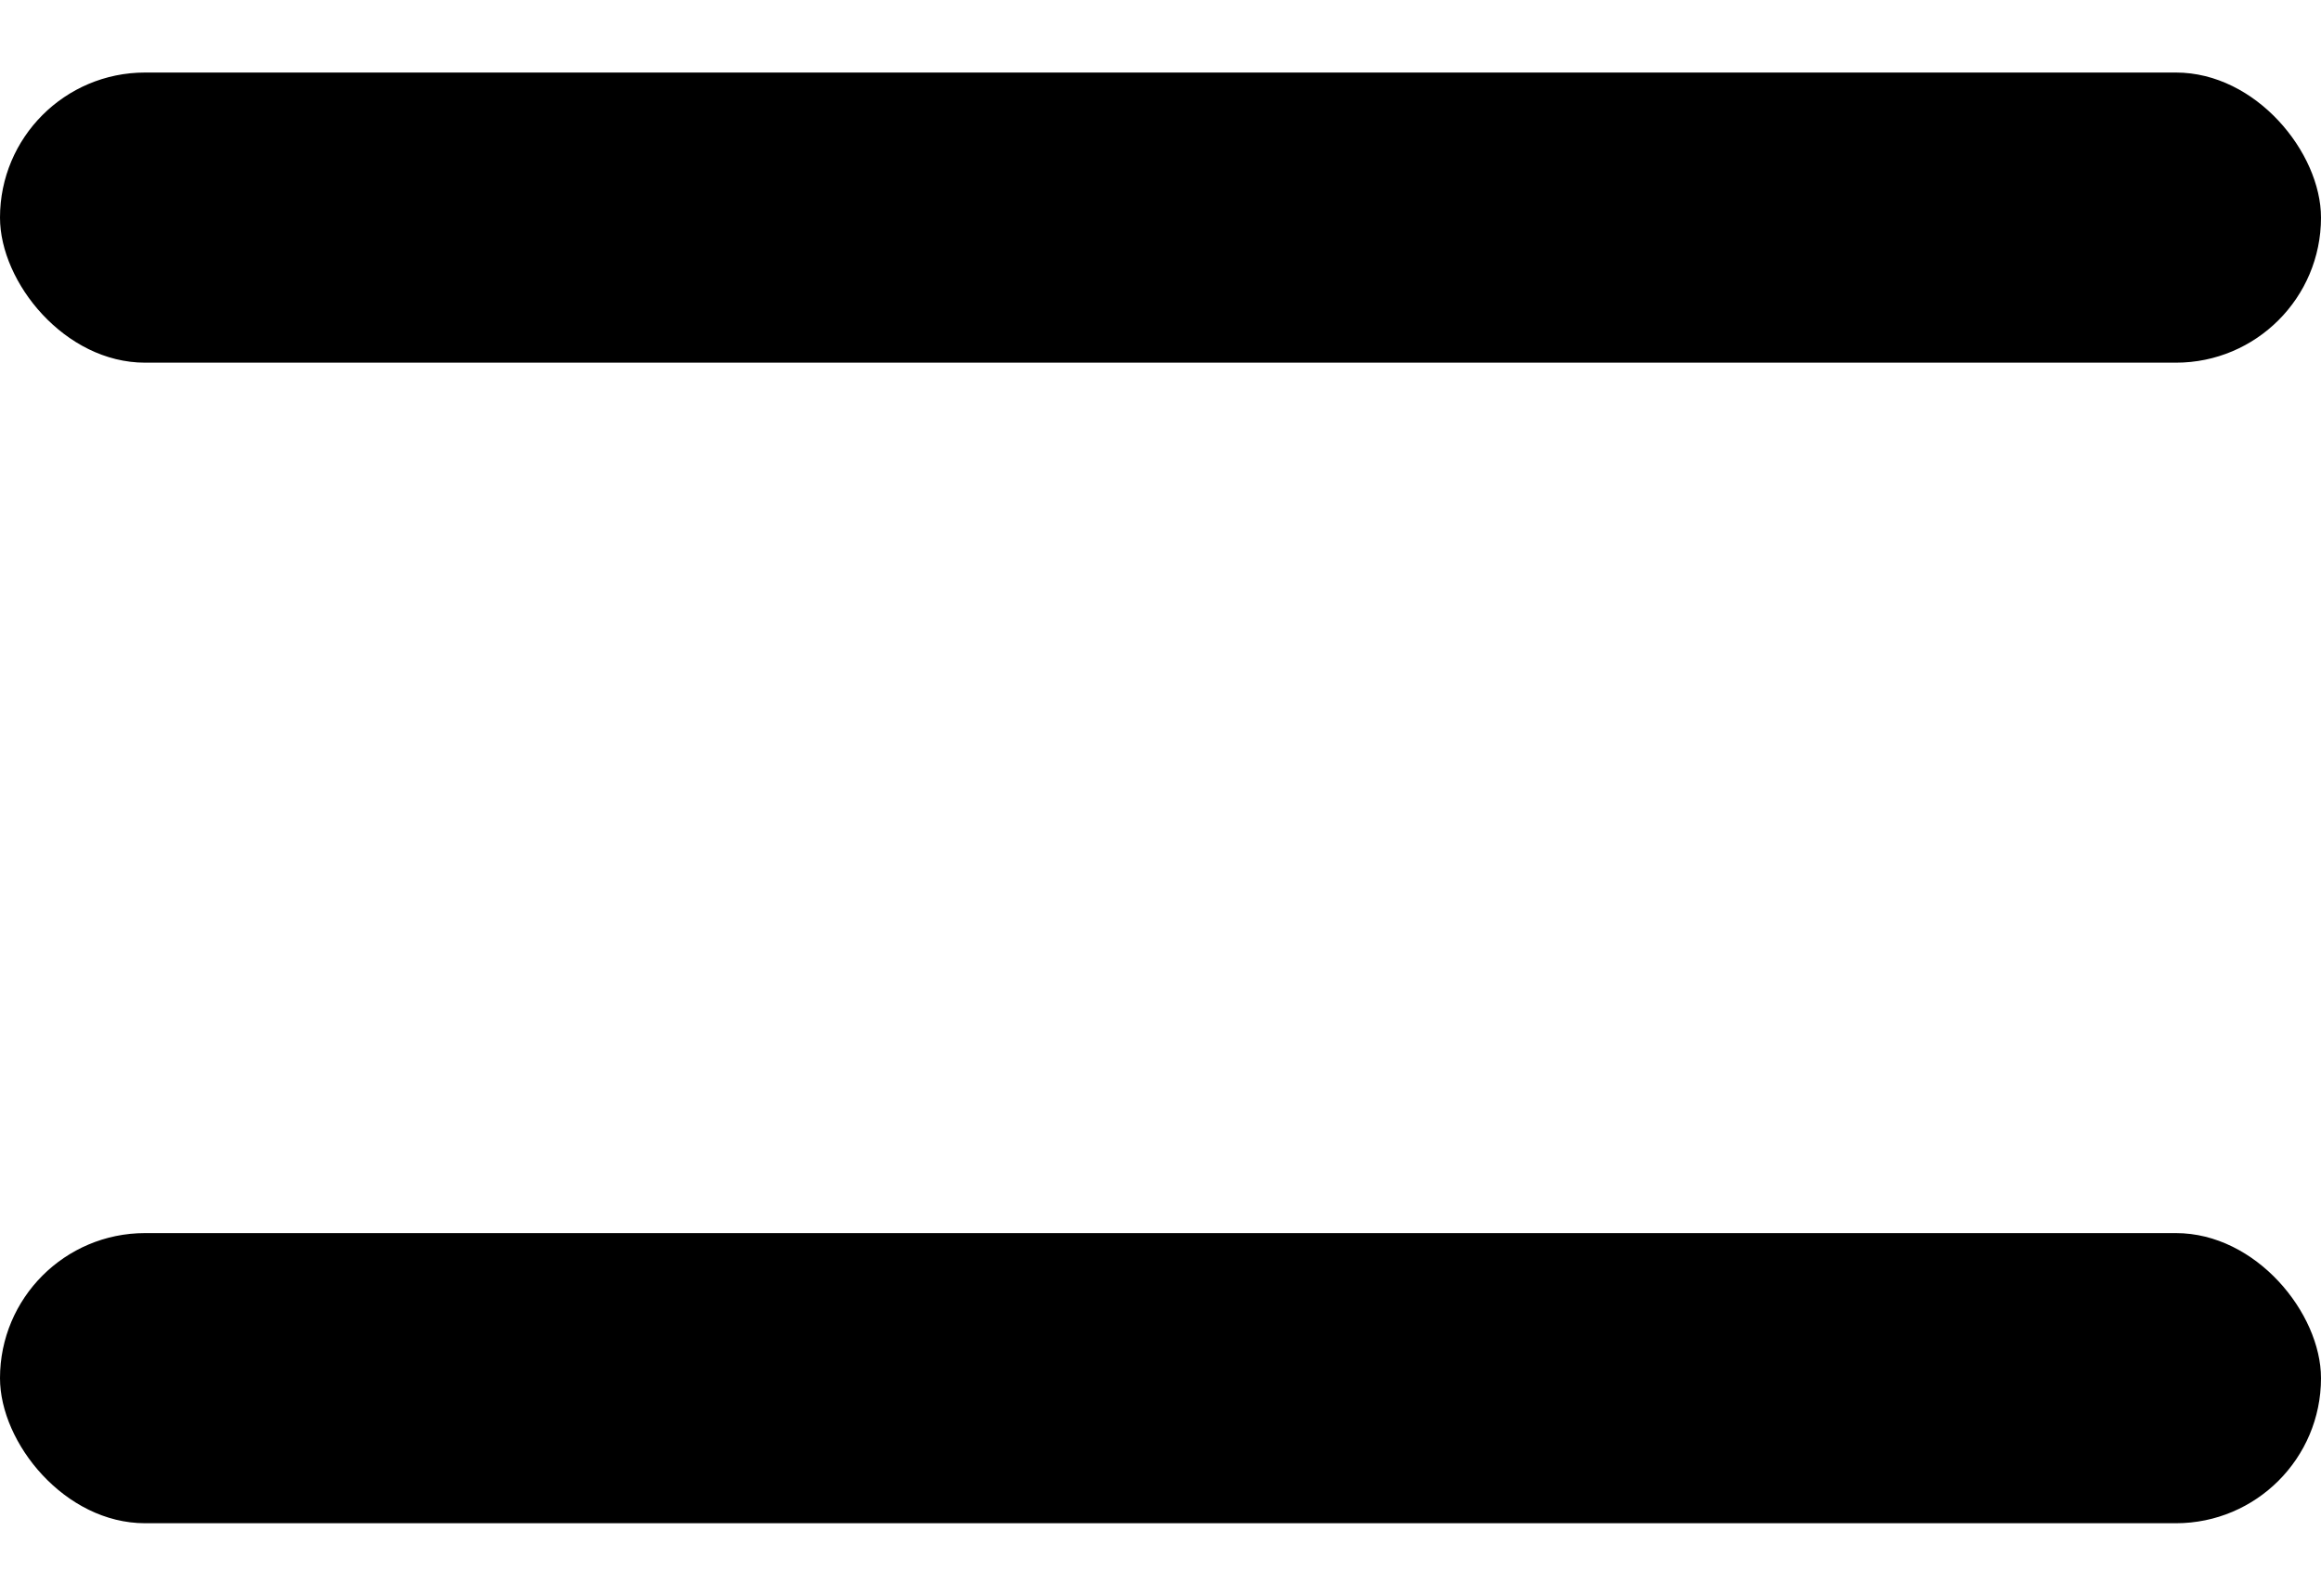 <svg viewBox="0 0 16 11" fill="none" xmlns="http://www.w3.org/2000/svg">
    <rect y="0.5" width="16" height="2" rx="1" fill="currentColor"/>
    <rect y="8.5" width="16" height="2" rx="1" fill="currentColor"/>
</svg>
